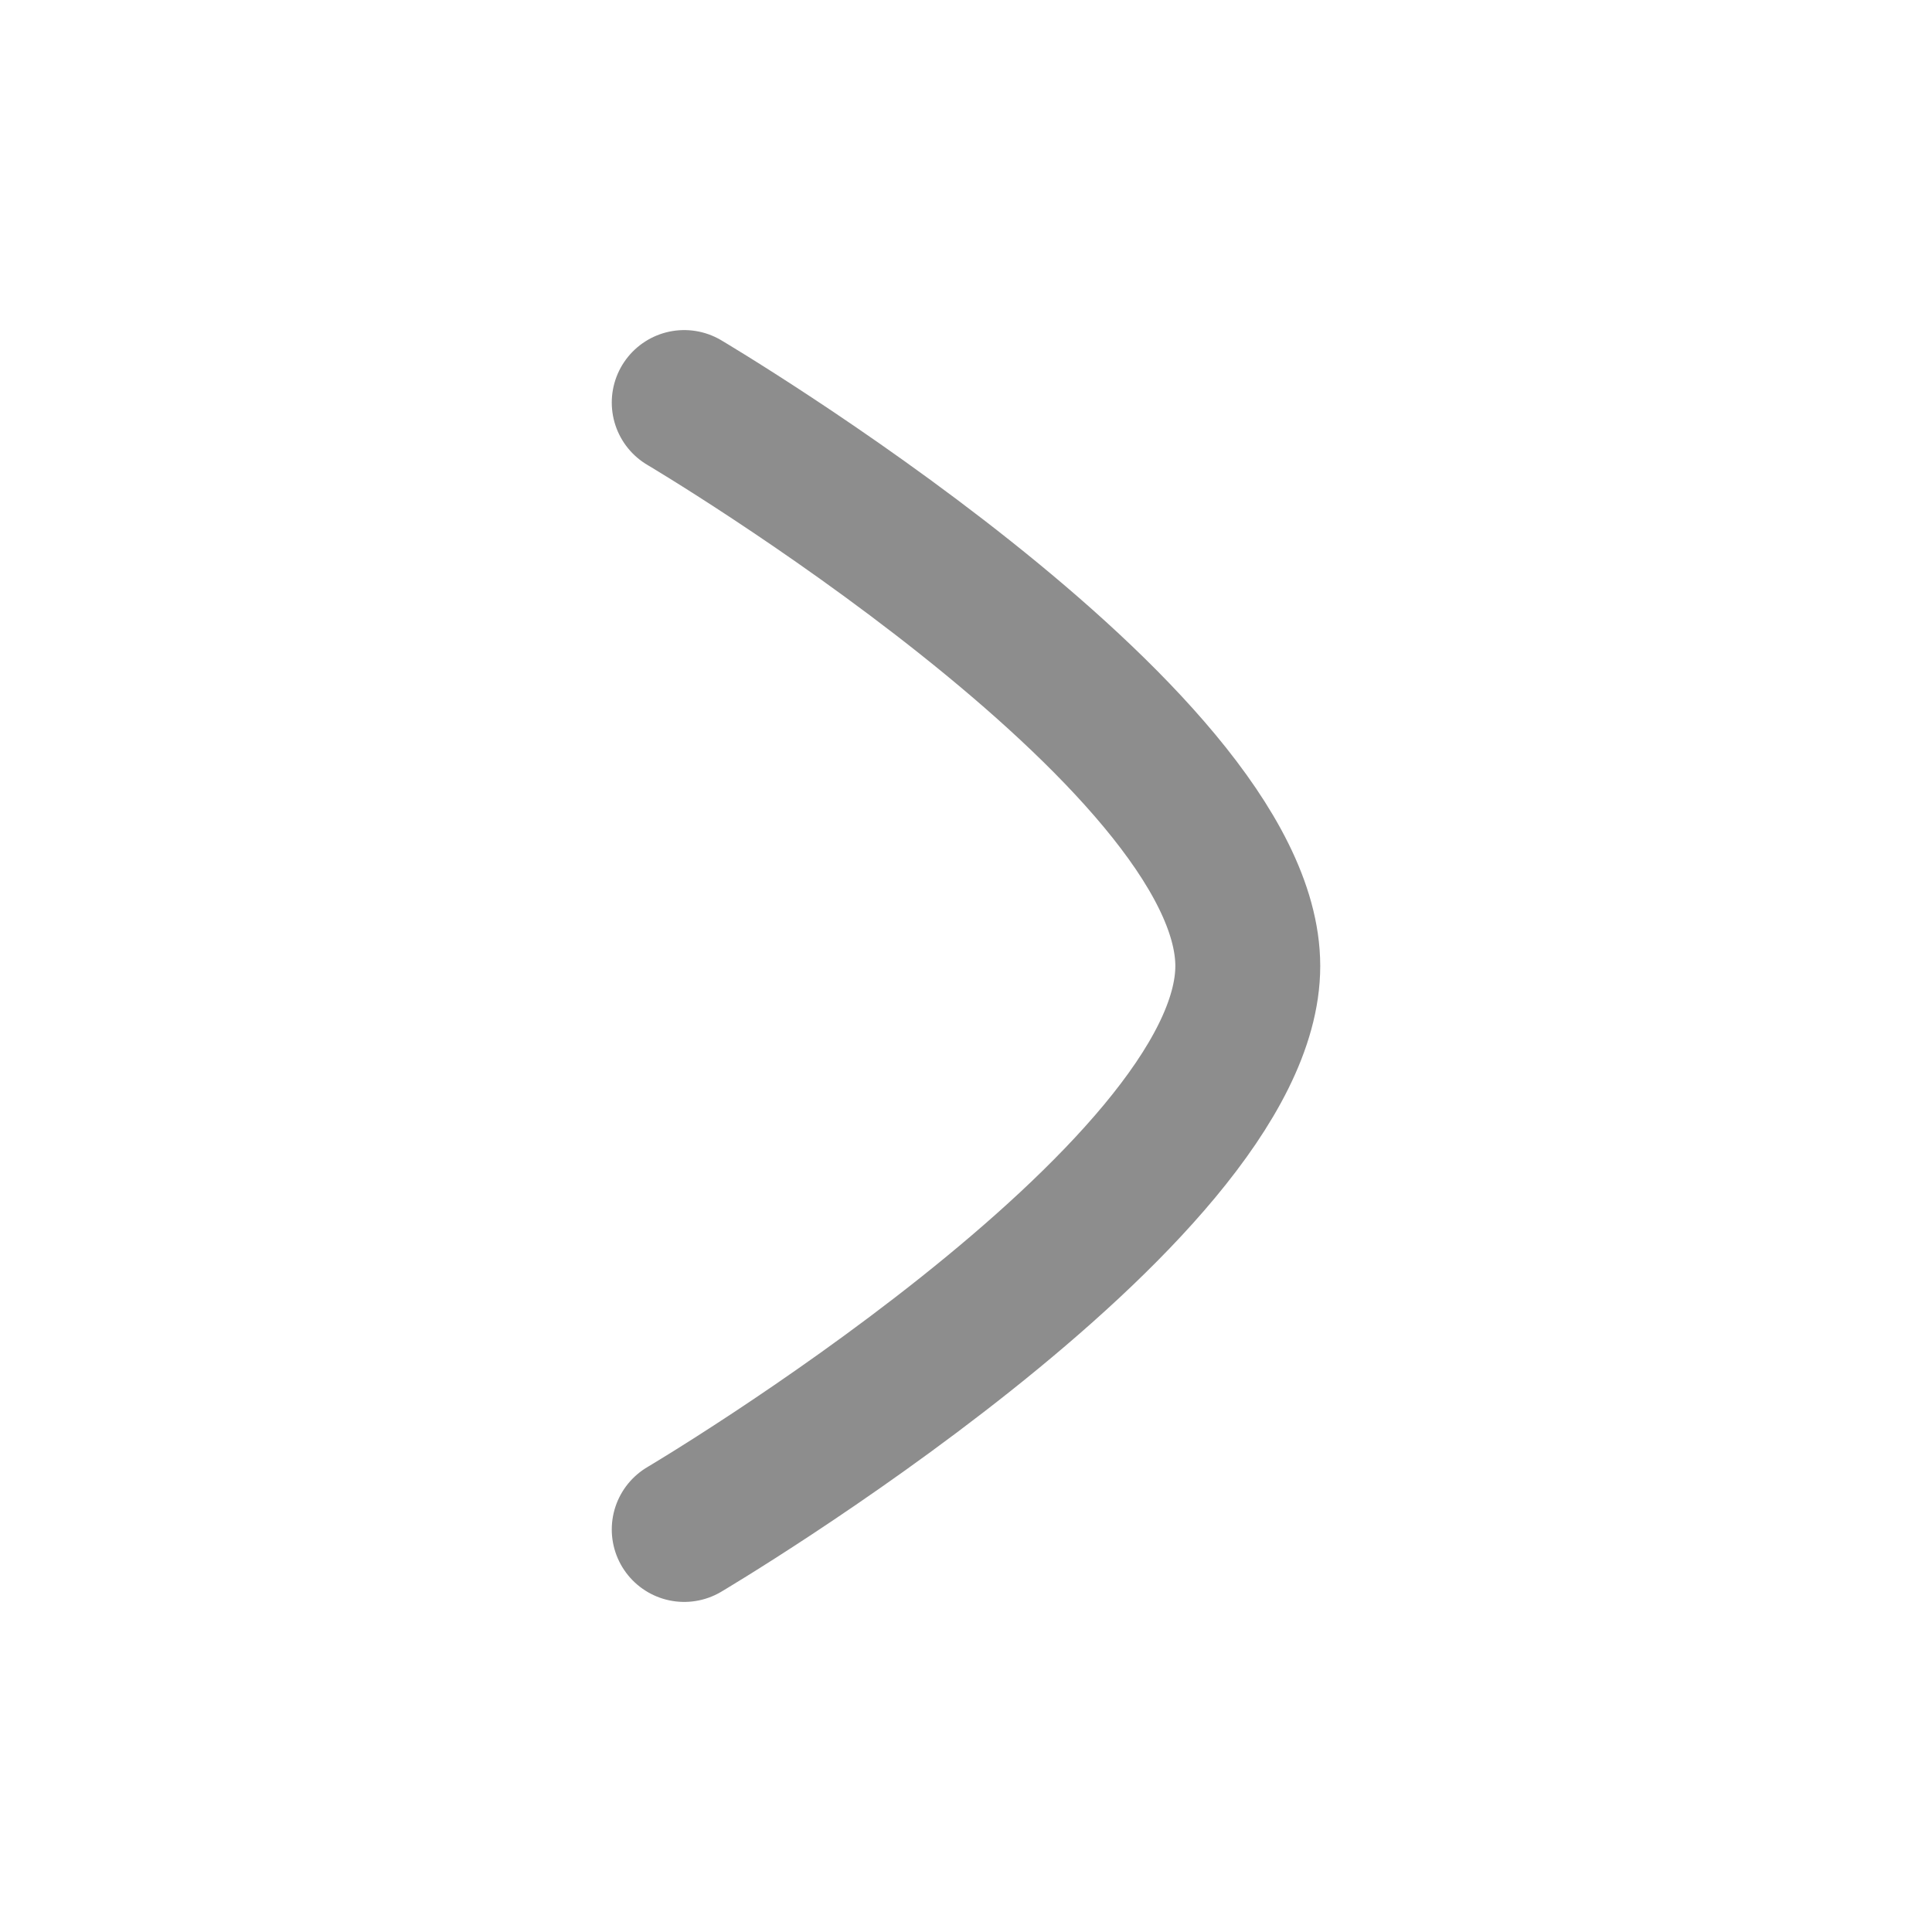 <svg width="20" height="20" viewBox="0 0 20 20" fill="none" xmlns="http://www.w3.org/2000/svg">
<path d="M7.083 4.167C7.083 4.167 12.917 7.62 12.917 10C12.917 12.379 7.083 15.833 7.083 15.833" stroke="#8D8D8D" stroke-width="1.5" stroke-linecap="round" stroke-linejoin="round"/>
</svg>
